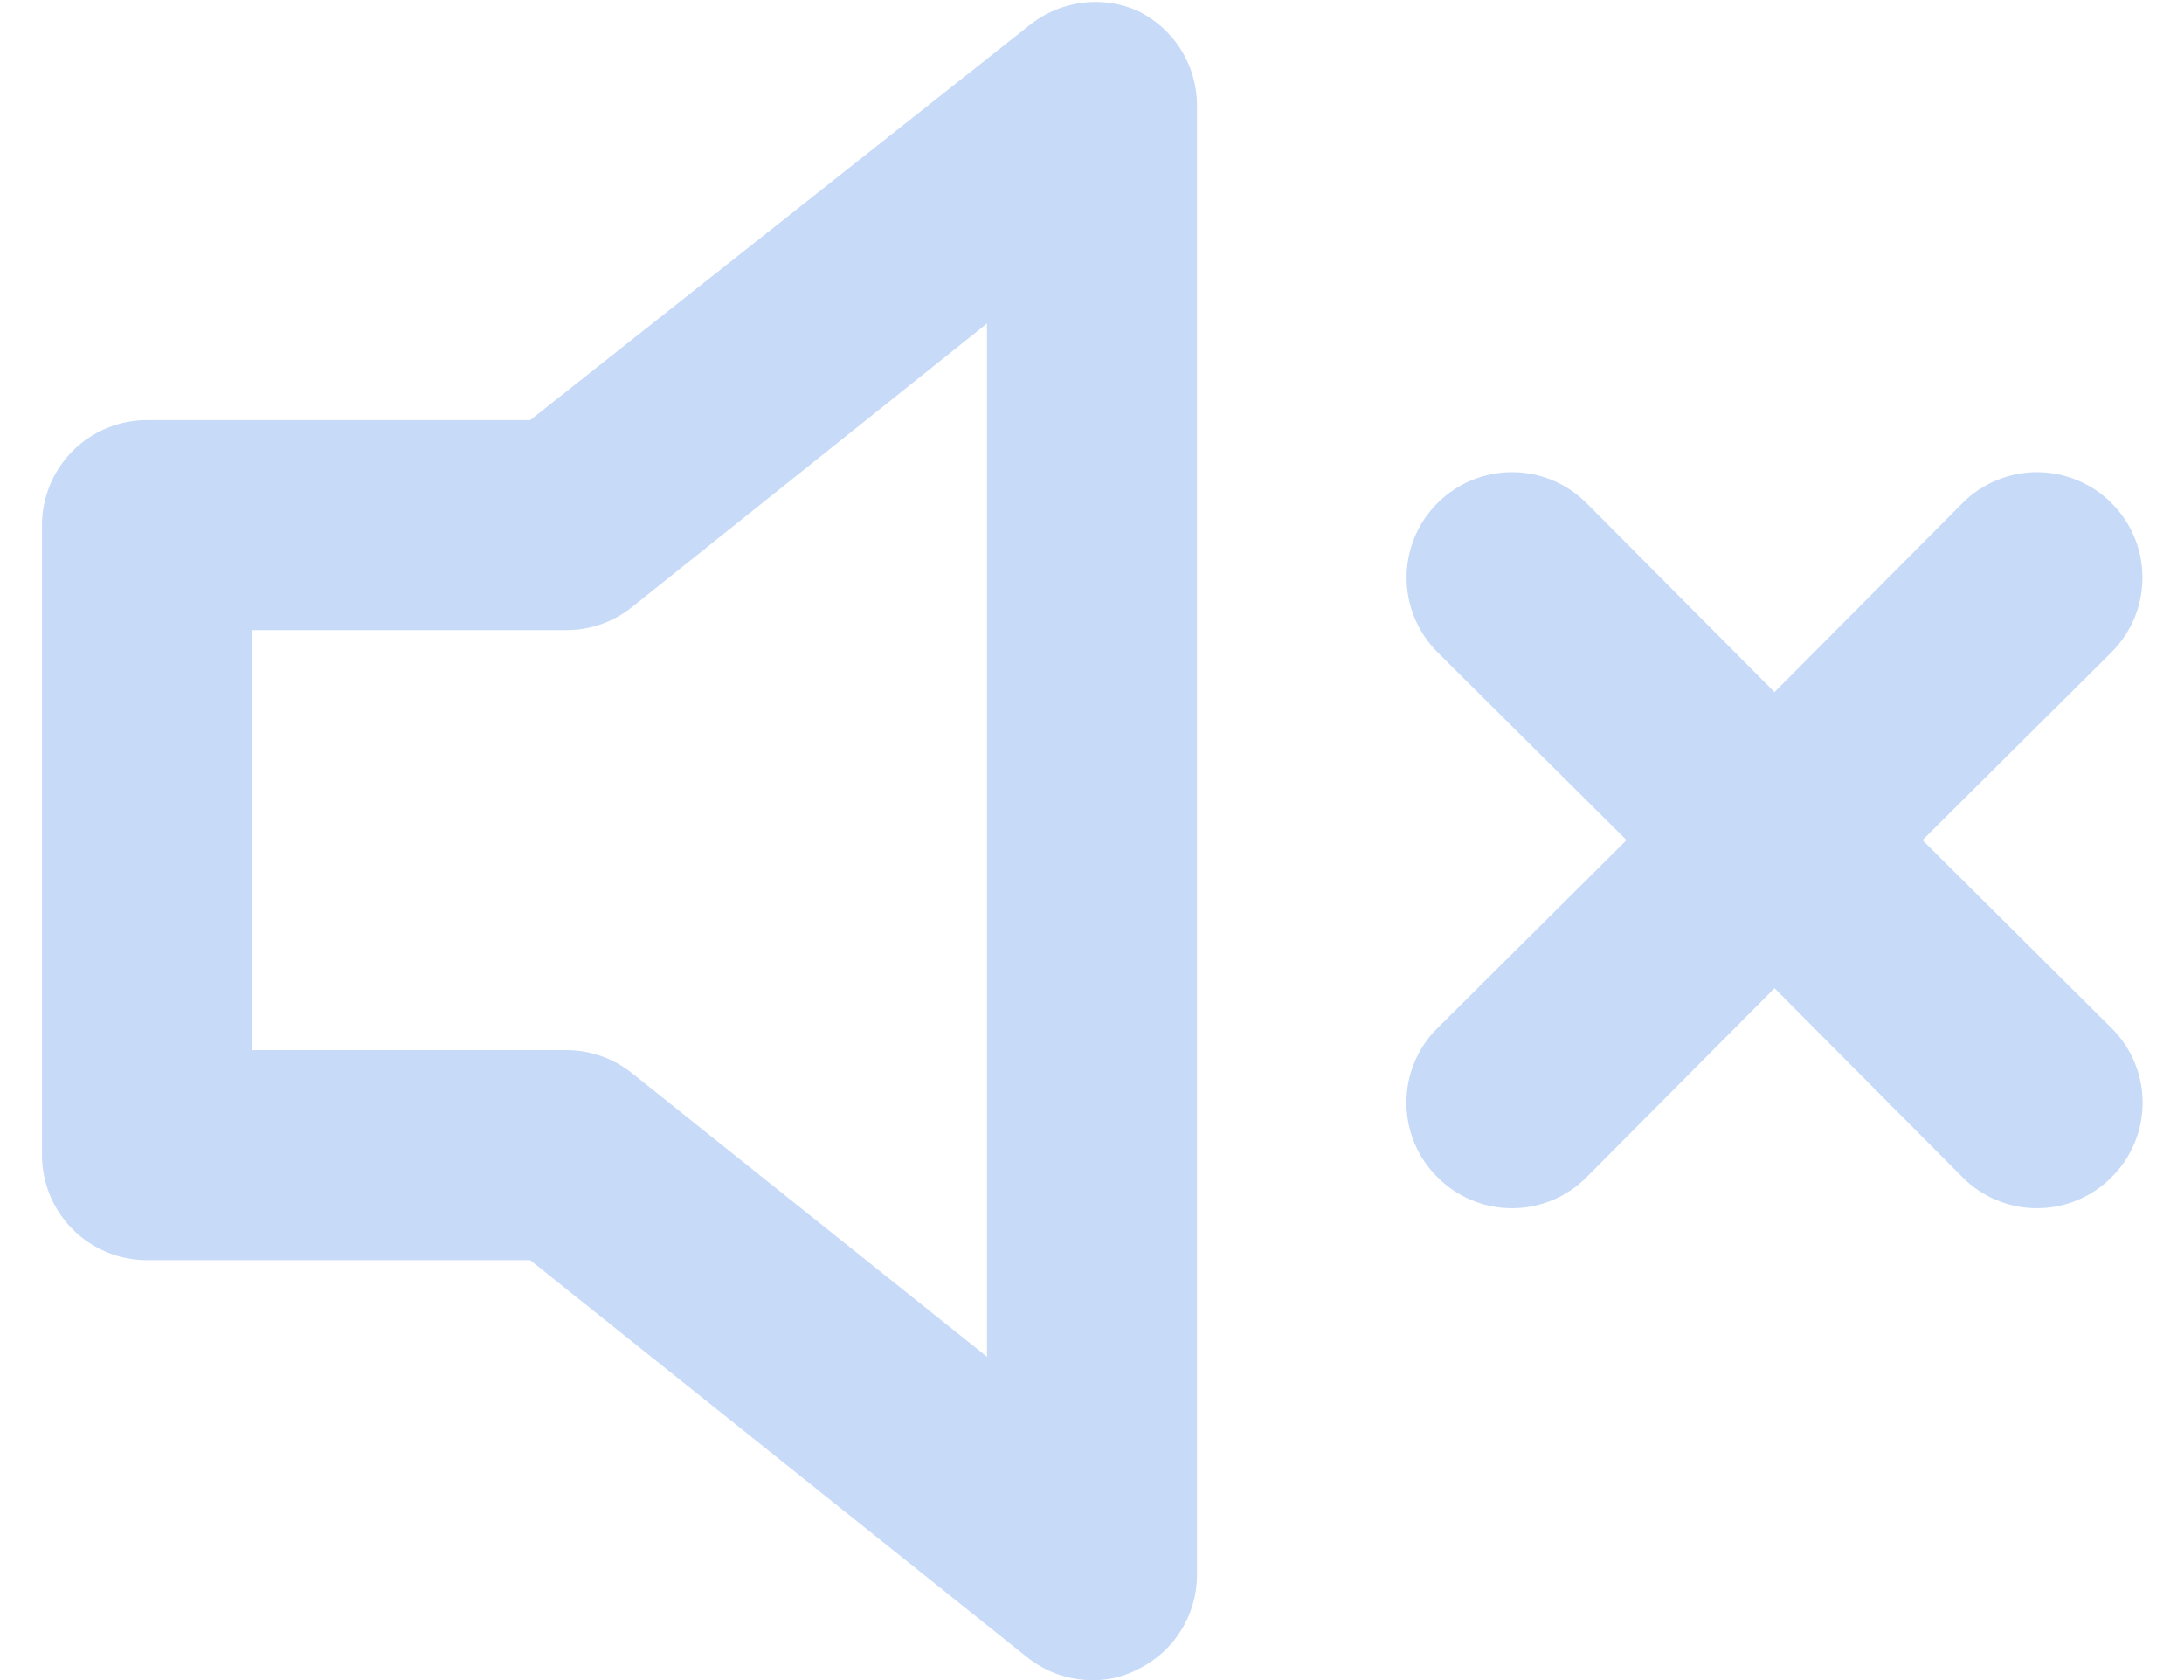 <svg width="26" height="20" viewBox="0 0 26 20" fill="none" xmlns="http://www.w3.org/2000/svg">
<path d="M13.537 0.126C13.335 0.038 13.112 0.006 12.892 0.032C12.673 0.059 12.464 0.143 12.287 0.276L6.312 5.001H1.75C1.418 5.001 1.101 5.133 0.866 5.367C0.632 5.602 0.5 5.92 0.5 6.251V13.751C0.5 14.083 0.632 14.401 0.866 14.635C1.101 14.87 1.418 15.001 1.75 15.001H6.312L12.225 19.726C12.445 19.903 12.718 20 13 20.001C13.187 20.004 13.371 19.961 13.537 19.876C13.75 19.775 13.93 19.616 14.056 19.416C14.182 19.217 14.249 18.987 14.25 18.751V1.251C14.249 1.016 14.182 0.785 14.056 0.586C13.93 0.387 13.75 0.228 13.537 0.126ZM11.75 16.151L7.525 12.776C7.305 12.6 7.032 12.503 6.75 12.501H3V7.501H6.75C7.032 7.5 7.305 7.403 7.525 7.226L11.75 3.851V16.151ZM22.887 10.001L25.137 7.764C25.254 7.647 25.346 7.509 25.41 7.357C25.473 7.204 25.505 7.041 25.505 6.876C25.505 6.711 25.473 6.548 25.41 6.396C25.346 6.244 25.254 6.105 25.137 5.989C25.021 5.872 24.883 5.78 24.73 5.717C24.578 5.654 24.415 5.621 24.25 5.621C24.085 5.621 23.922 5.654 23.77 5.717C23.617 5.78 23.479 5.872 23.363 5.989L21.125 8.239L18.887 5.989C18.652 5.753 18.333 5.621 18 5.621C17.667 5.621 17.348 5.753 17.113 5.989C16.877 6.224 16.745 6.543 16.745 6.876C16.745 7.209 16.877 7.528 17.113 7.764L19.363 10.001L17.113 12.239C16.995 12.355 16.902 12.493 16.839 12.646C16.775 12.798 16.743 12.961 16.743 13.126C16.743 13.291 16.775 13.455 16.839 13.607C16.902 13.759 16.995 13.898 17.113 14.014C17.229 14.131 17.367 14.224 17.519 14.287C17.672 14.351 17.835 14.383 18 14.383C18.165 14.383 18.328 14.351 18.481 14.287C18.633 14.224 18.771 14.131 18.887 14.014L21.125 11.764L23.363 14.014C23.479 14.131 23.617 14.224 23.769 14.287C23.922 14.351 24.085 14.383 24.25 14.383C24.415 14.383 24.578 14.351 24.731 14.287C24.883 14.224 25.021 14.131 25.137 14.014C25.255 13.898 25.348 13.759 25.411 13.607C25.475 13.455 25.507 13.291 25.507 13.126C25.507 12.961 25.475 12.798 25.411 12.646C25.348 12.493 25.255 12.355 25.137 12.239L22.887 10.001Z" fill="#C7DAF8"/>
</svg>
